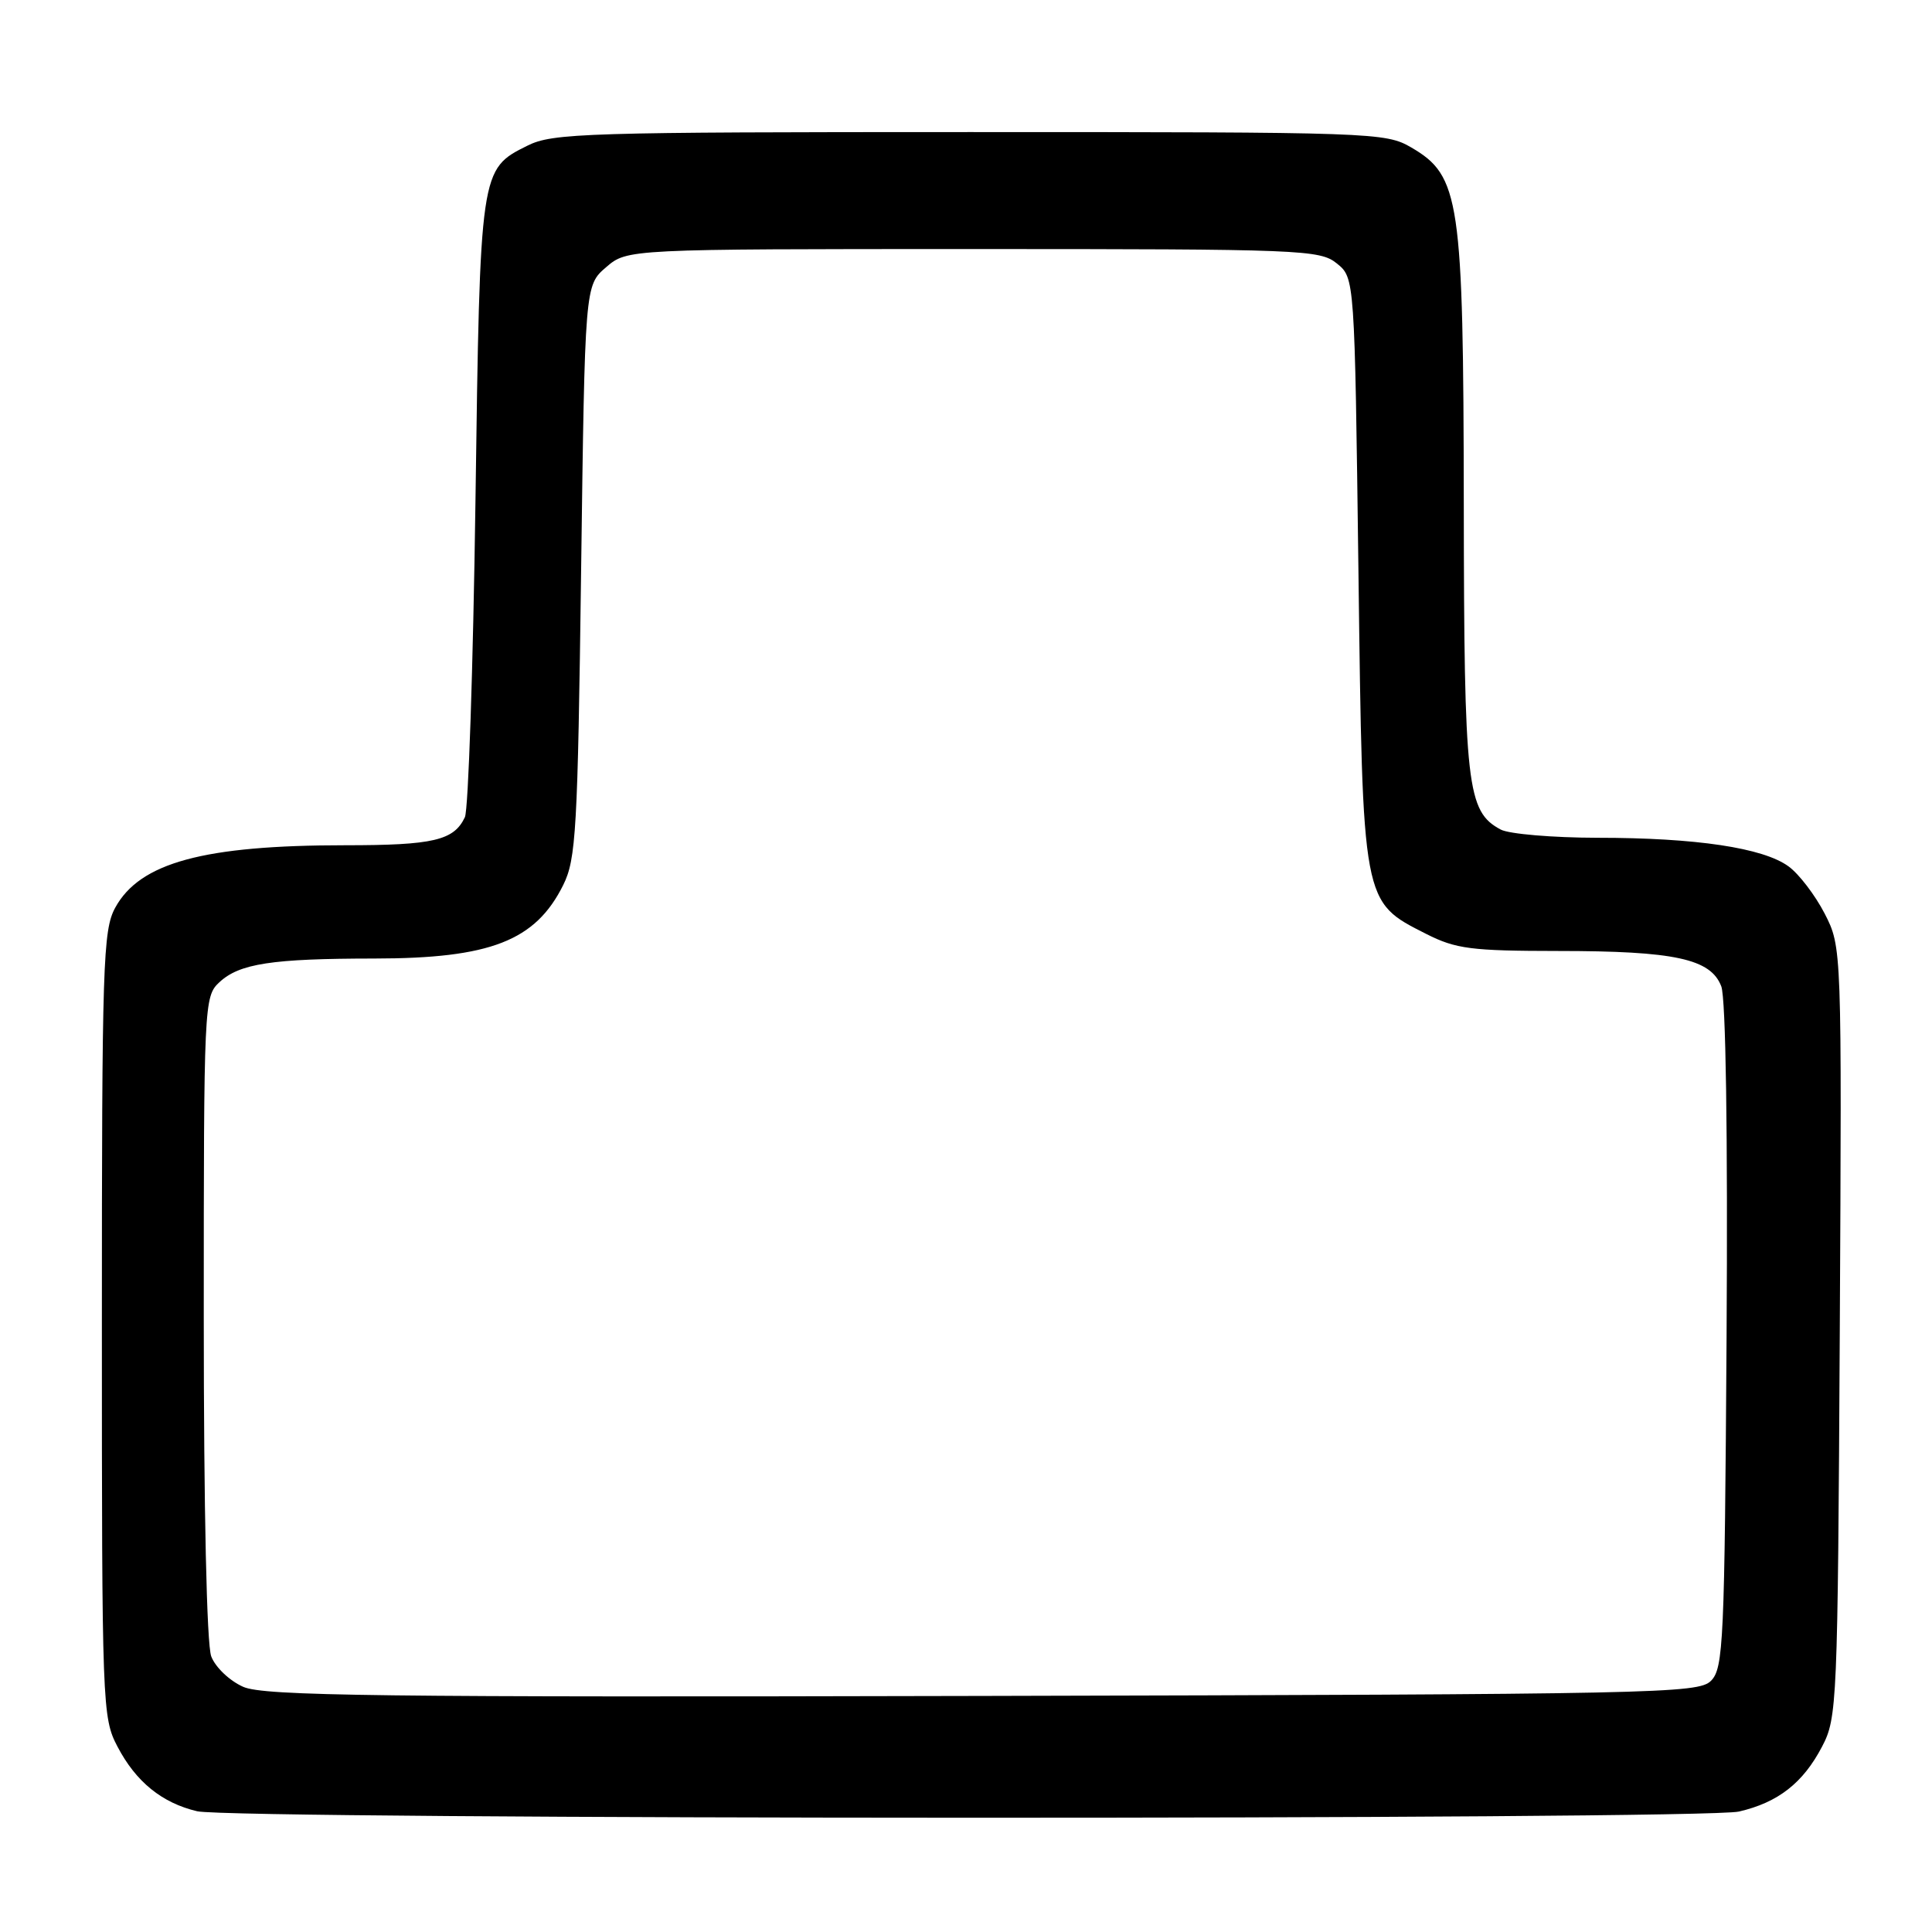 <?xml version="1.0" encoding="UTF-8" standalone="no"?>
<!DOCTYPE svg PUBLIC "-//W3C//DTD SVG 1.1//EN" "http://www.w3.org/Graphics/SVG/1.1/DTD/svg11.dtd" >
<svg xmlns="http://www.w3.org/2000/svg" xmlns:xlink="http://www.w3.org/1999/xlink" version="1.1" viewBox="0 0 256 256">
 <g >
 <path fill="currentColor"
d=" M 230.42 240.04 C 235.60 238.84 238.91 236.26 241.43 231.44 C 243.43 227.63 243.51 225.84 243.78 176.50 C 244.05 125.50 244.05 125.50 241.78 121.06 C 240.52 118.62 238.37 115.80 236.99 114.80 C 233.62 112.34 224.74 111.01 211.68 111.01 C 205.74 111.00 199.96 110.51 198.85 109.92 C 194.37 107.52 194.00 104.27 193.96 66.78 C 193.91 26.38 193.45 23.30 187.00 19.54 C 183.59 17.55 182.04 17.50 128.50 17.50 C 77.56 17.50 73.23 17.63 69.89 19.30 C 63.61 22.43 63.61 22.38 63.00 66.50 C 62.69 88.50 62.06 107.30 61.60 108.28 C 60.15 111.36 57.44 112.00 45.75 112.00 C 27.00 112.00 18.53 114.30 15.27 120.27 C 13.64 123.24 13.50 127.67 13.50 175.50 C 13.50 226.14 13.55 227.60 15.57 231.44 C 18.01 236.10 21.46 238.90 26.12 240.00 C 30.87 241.12 225.60 241.16 230.42 240.04 Z  M 32.24 223.52 C 30.44 222.73 28.54 220.93 27.99 219.48 C 27.39 217.90 27.00 200.10 27.00 174.47 C 27.00 132.97 27.04 132.04 29.06 130.16 C 31.72 127.68 36.00 127.02 49.60 127.01 C 64.98 127.00 70.95 124.67 74.63 117.27 C 76.33 113.85 76.55 110.03 77.00 75.66 C 77.50 37.82 77.50 37.82 80.31 35.41 C 83.11 33.00 83.11 33.00 128.94 33.00 C 172.57 33.00 174.89 33.09 177.14 34.91 C 179.50 36.82 179.50 36.82 180.00 75.66 C 180.57 119.94 180.48 119.44 188.98 123.75 C 192.91 125.74 194.93 126.00 206.46 126.01 C 221.92 126.01 226.69 127.05 228.08 130.70 C 228.68 132.30 228.95 150.12 228.78 177.11 C 228.52 217.62 228.37 221.06 226.71 222.72 C 225.03 224.40 219.62 224.51 130.21 224.72 C 50.04 224.91 35.00 224.72 32.24 223.52 Z "/>
</g>
</svg>